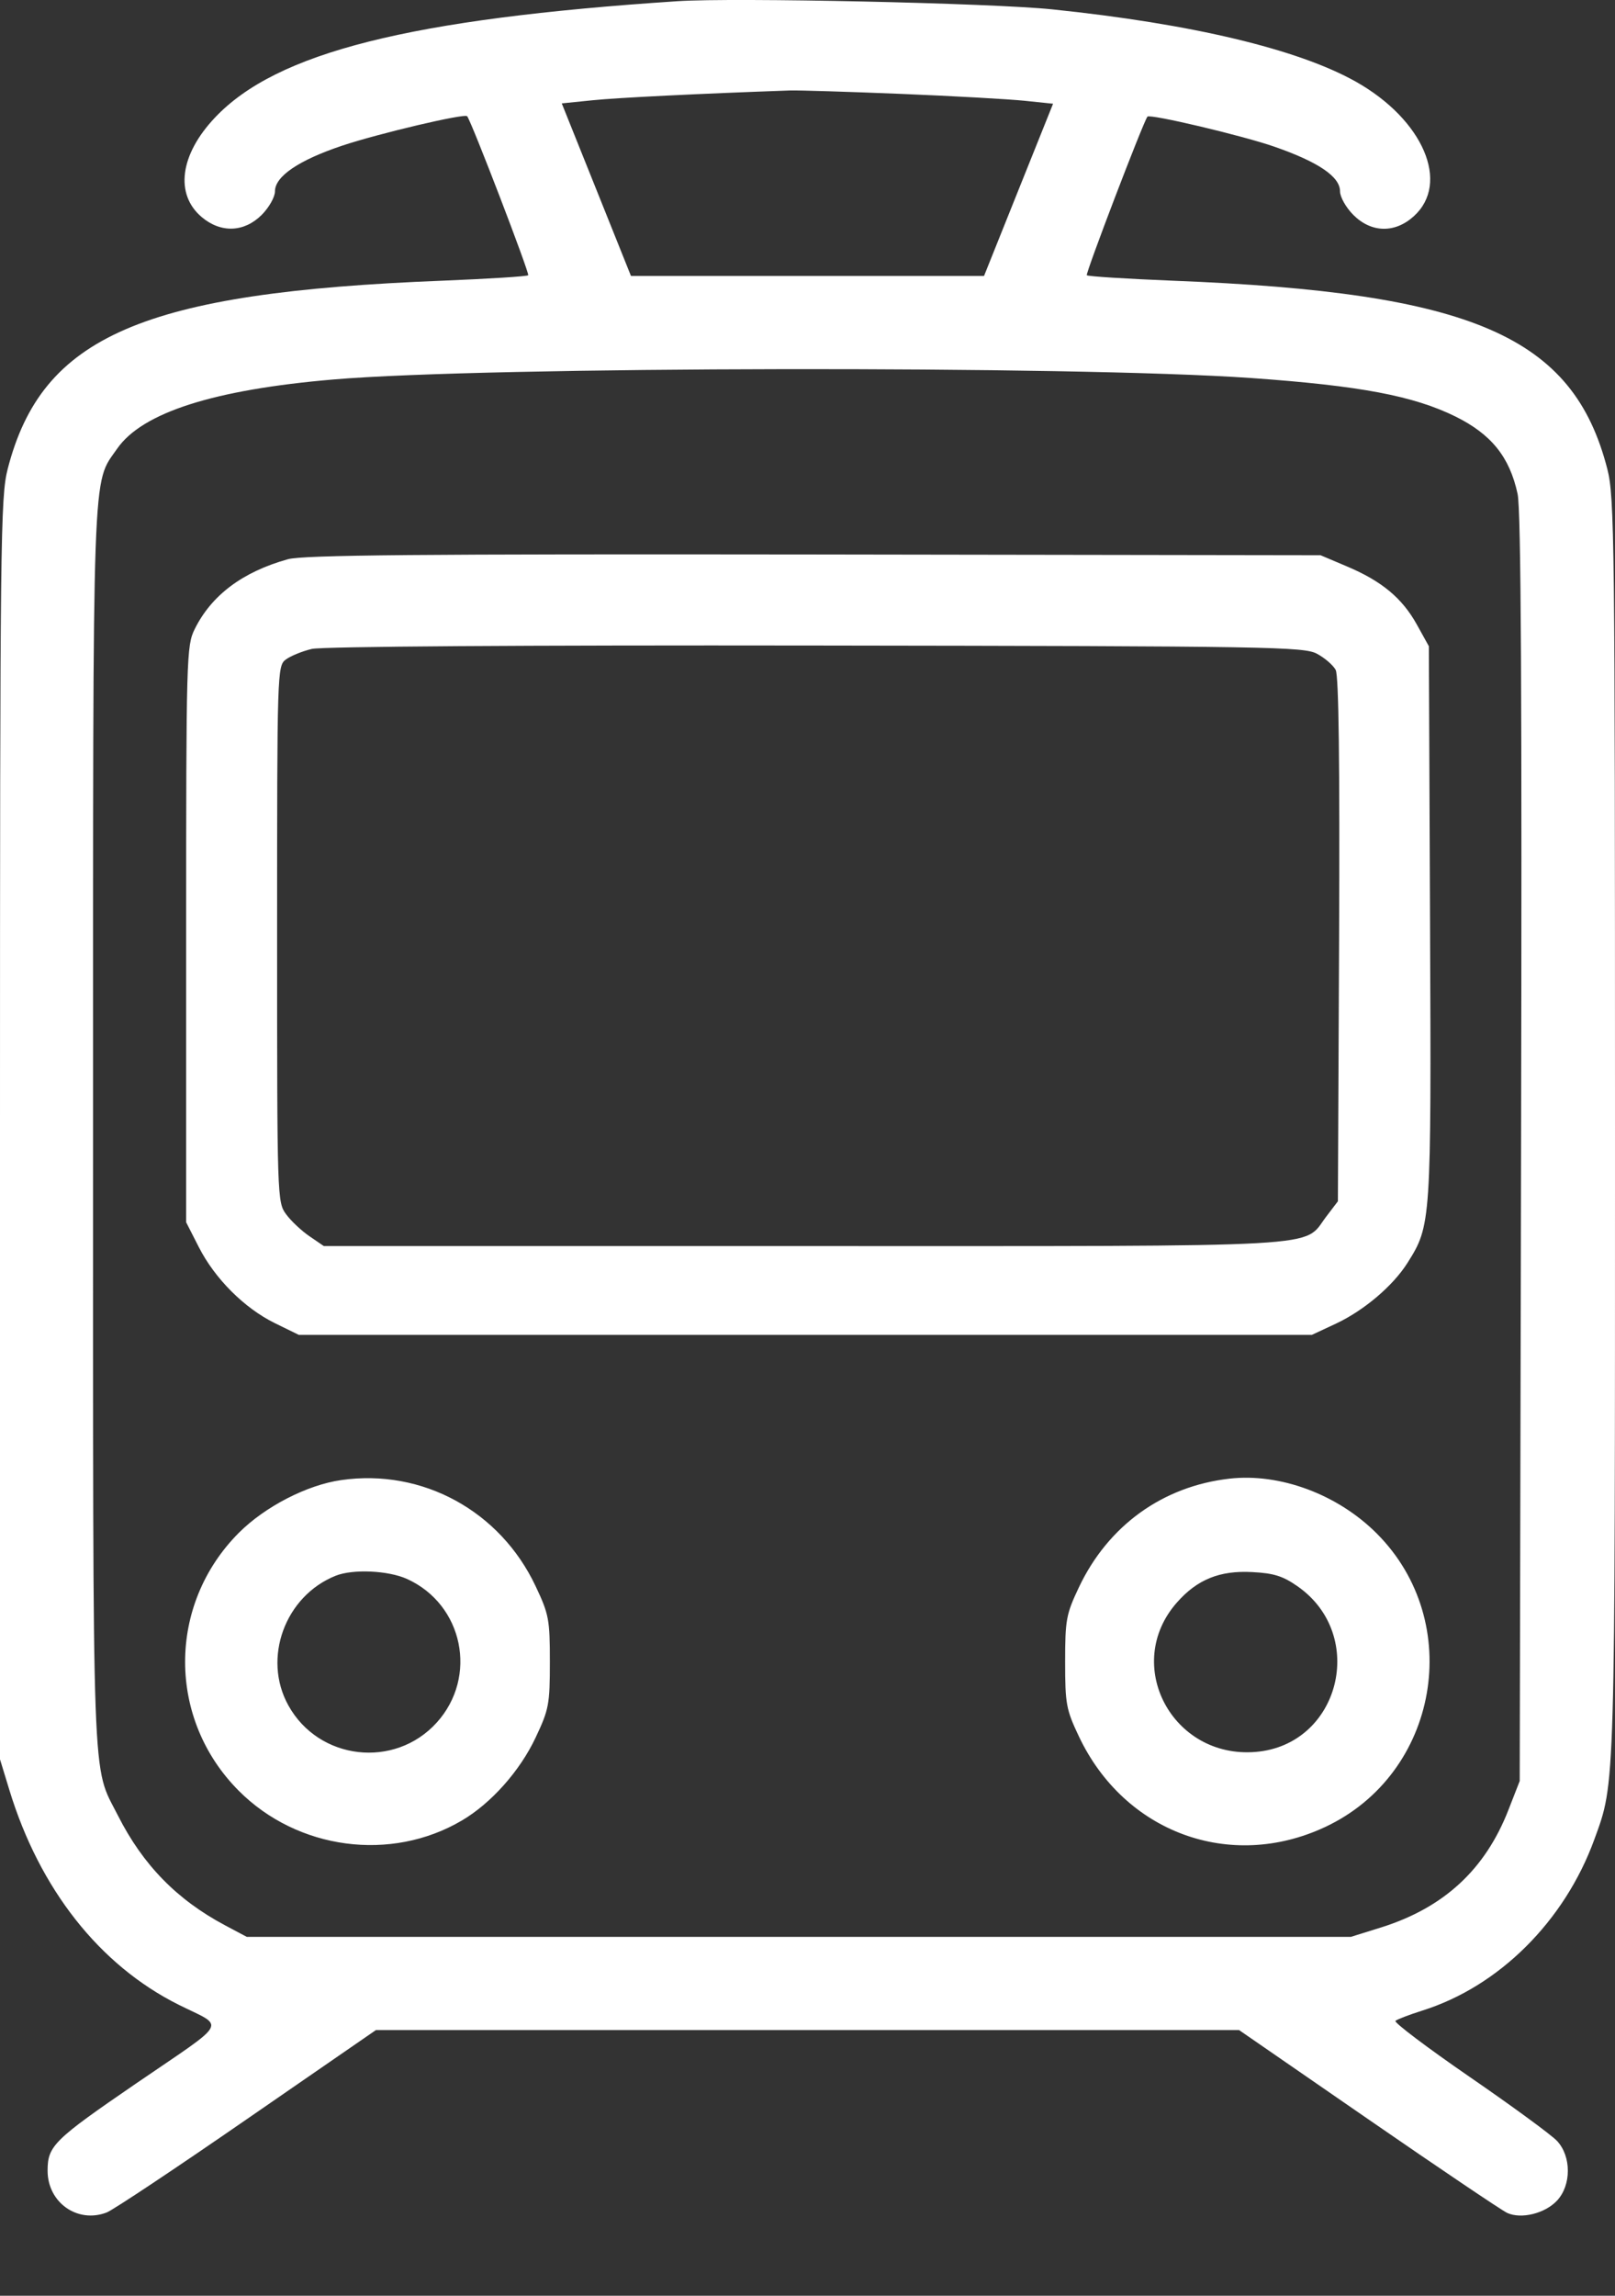 <svg width="19" height="27" viewBox="0 0 19 27" fill="none" xmlns="http://www.w3.org/2000/svg">
<rect x="0" y="0" width="19" height="27" fill="#333333" stroke="none"/>
<path fill-rule="evenodd" clip-rule="evenodd" d="M7.972 0.014C4.819 0.222 3.254 0.616 2.529 1.383C2.116 1.819 2.055 2.285 2.374 2.554C2.599 2.743 2.872 2.733 3.078 2.528C3.165 2.441 3.235 2.317 3.235 2.25C3.235 2.074 3.515 1.884 4.026 1.713C4.455 1.57 5.468 1.331 5.496 1.367C5.55 1.437 6.233 3.217 6.214 3.237C6.2 3.251 5.748 3.279 5.208 3.301C1.676 3.439 0.492 3.952 0.09 5.517C0.006 5.845 0 6.356 0 13.28V20.691L0.109 21.048C0.465 22.217 1.171 23.113 2.103 23.578C2.652 23.852 2.71 23.745 1.6 24.504C0.631 25.168 0.56 25.237 0.56 25.53C0.56 25.903 0.911 26.152 1.254 26.021C1.327 25.994 2.069 25.5 2.904 24.923L4.423 23.875H9.5H14.577L16.097 24.924C16.933 25.501 17.669 25.997 17.732 26.026C17.897 26.101 18.175 26.033 18.317 25.882C18.488 25.7 18.488 25.36 18.317 25.178C18.249 25.106 17.786 24.767 17.287 24.424C16.788 24.08 16.397 23.785 16.417 23.767C16.437 23.749 16.579 23.695 16.733 23.646C17.635 23.363 18.407 22.595 18.757 21.633C19.005 20.952 19 21.121 19 13.254C19 6.355 18.994 5.845 18.91 5.517C18.509 3.952 17.324 3.439 13.792 3.301C13.252 3.279 12.8 3.251 12.786 3.237C12.768 3.219 13.441 1.457 13.499 1.372C13.524 1.336 14.626 1.596 15.001 1.728C15.515 1.908 15.765 2.079 15.765 2.25C15.765 2.317 15.835 2.441 15.922 2.528C16.133 2.739 16.41 2.745 16.632 2.544C17.065 2.154 16.744 1.407 15.952 0.961C15.271 0.578 14.021 0.28 12.378 0.11C11.659 0.036 8.642 -0.03 7.972 0.014ZM10.595 1.104C11.211 1.129 11.867 1.166 12.053 1.185L12.389 1.22L11.983 2.232L11.577 3.245H9.5H7.423L7.016 2.23L6.609 1.216L6.972 1.179C7.269 1.149 8.214 1.102 9.296 1.064C9.394 1.061 9.979 1.079 10.595 1.104ZM14.721 4.446C16.004 4.537 16.628 4.655 17.124 4.899C17.546 5.108 17.761 5.376 17.854 5.809C17.895 5.997 17.906 8.193 17.895 13.509L17.879 20.946L17.747 21.284C17.474 21.986 16.988 22.435 16.252 22.667L15.893 22.779H9.398H2.903L2.649 22.644C2.082 22.343 1.681 21.932 1.388 21.353C1.077 20.738 1.095 21.235 1.095 13.253C1.095 5.318 1.081 5.706 1.379 5.276C1.674 4.852 2.514 4.583 3.922 4.463C5.723 4.309 12.629 4.299 14.721 4.446ZM3.387 6.577C2.855 6.725 2.488 7 2.291 7.398C2.194 7.593 2.19 7.721 2.19 10.987V14.375L2.338 14.665C2.526 15.036 2.873 15.384 3.233 15.561L3.515 15.699H9.475H15.434L15.721 15.565C16.048 15.411 16.389 15.122 16.559 14.852C16.837 14.411 16.839 14.383 16.824 10.855L16.81 7.6L16.668 7.344C16.495 7.033 16.255 6.834 15.845 6.661L15.536 6.53L9.576 6.521C4.931 6.515 3.566 6.527 3.387 6.577ZM15.496 7.69C15.587 7.739 15.685 7.824 15.714 7.879C15.75 7.947 15.763 8.974 15.754 11.054L15.74 14.128L15.603 14.308C15.319 14.679 15.752 14.655 9.462 14.655H3.81L3.642 14.54C3.549 14.477 3.425 14.361 3.367 14.282C3.261 14.139 3.26 14.104 3.26 10.986C3.26 7.893 3.262 7.832 3.362 7.757C3.418 7.715 3.555 7.659 3.668 7.632C3.79 7.603 6.157 7.587 9.602 7.592C14.968 7.599 15.343 7.606 15.496 7.69ZM4.014 17.407C3.612 17.464 3.118 17.719 2.81 18.027C1.967 18.872 1.967 20.218 2.81 21.062C3.502 21.755 4.6 21.901 5.433 21.411C5.777 21.209 6.116 20.829 6.301 20.436C6.458 20.104 6.469 20.044 6.469 19.545C6.469 19.046 6.458 18.986 6.301 18.654C5.883 17.769 4.969 17.27 4.014 17.407ZM14.466 17.39C13.679 17.479 13.037 17.942 12.693 18.668C12.543 18.985 12.531 19.049 12.531 19.545C12.531 20.041 12.543 20.105 12.693 20.422C13.228 21.552 14.473 22.01 15.59 21.487C16.926 20.862 17.239 19.078 16.197 18.035C15.738 17.575 15.06 17.323 14.466 17.39ZM4.789 18.57C5.45 18.87 5.625 19.72 5.138 20.259C4.643 20.806 3.749 20.703 3.392 20.056C3.085 19.502 3.353 18.77 3.949 18.532C4.152 18.451 4.568 18.47 4.789 18.57ZM15.268 18.658C16.088 19.234 15.761 20.522 14.773 20.604C13.79 20.686 13.204 19.577 13.845 18.848C14.084 18.576 14.349 18.468 14.733 18.489C14.987 18.502 15.094 18.536 15.268 18.658Z" fill="white"/>
</svg>
